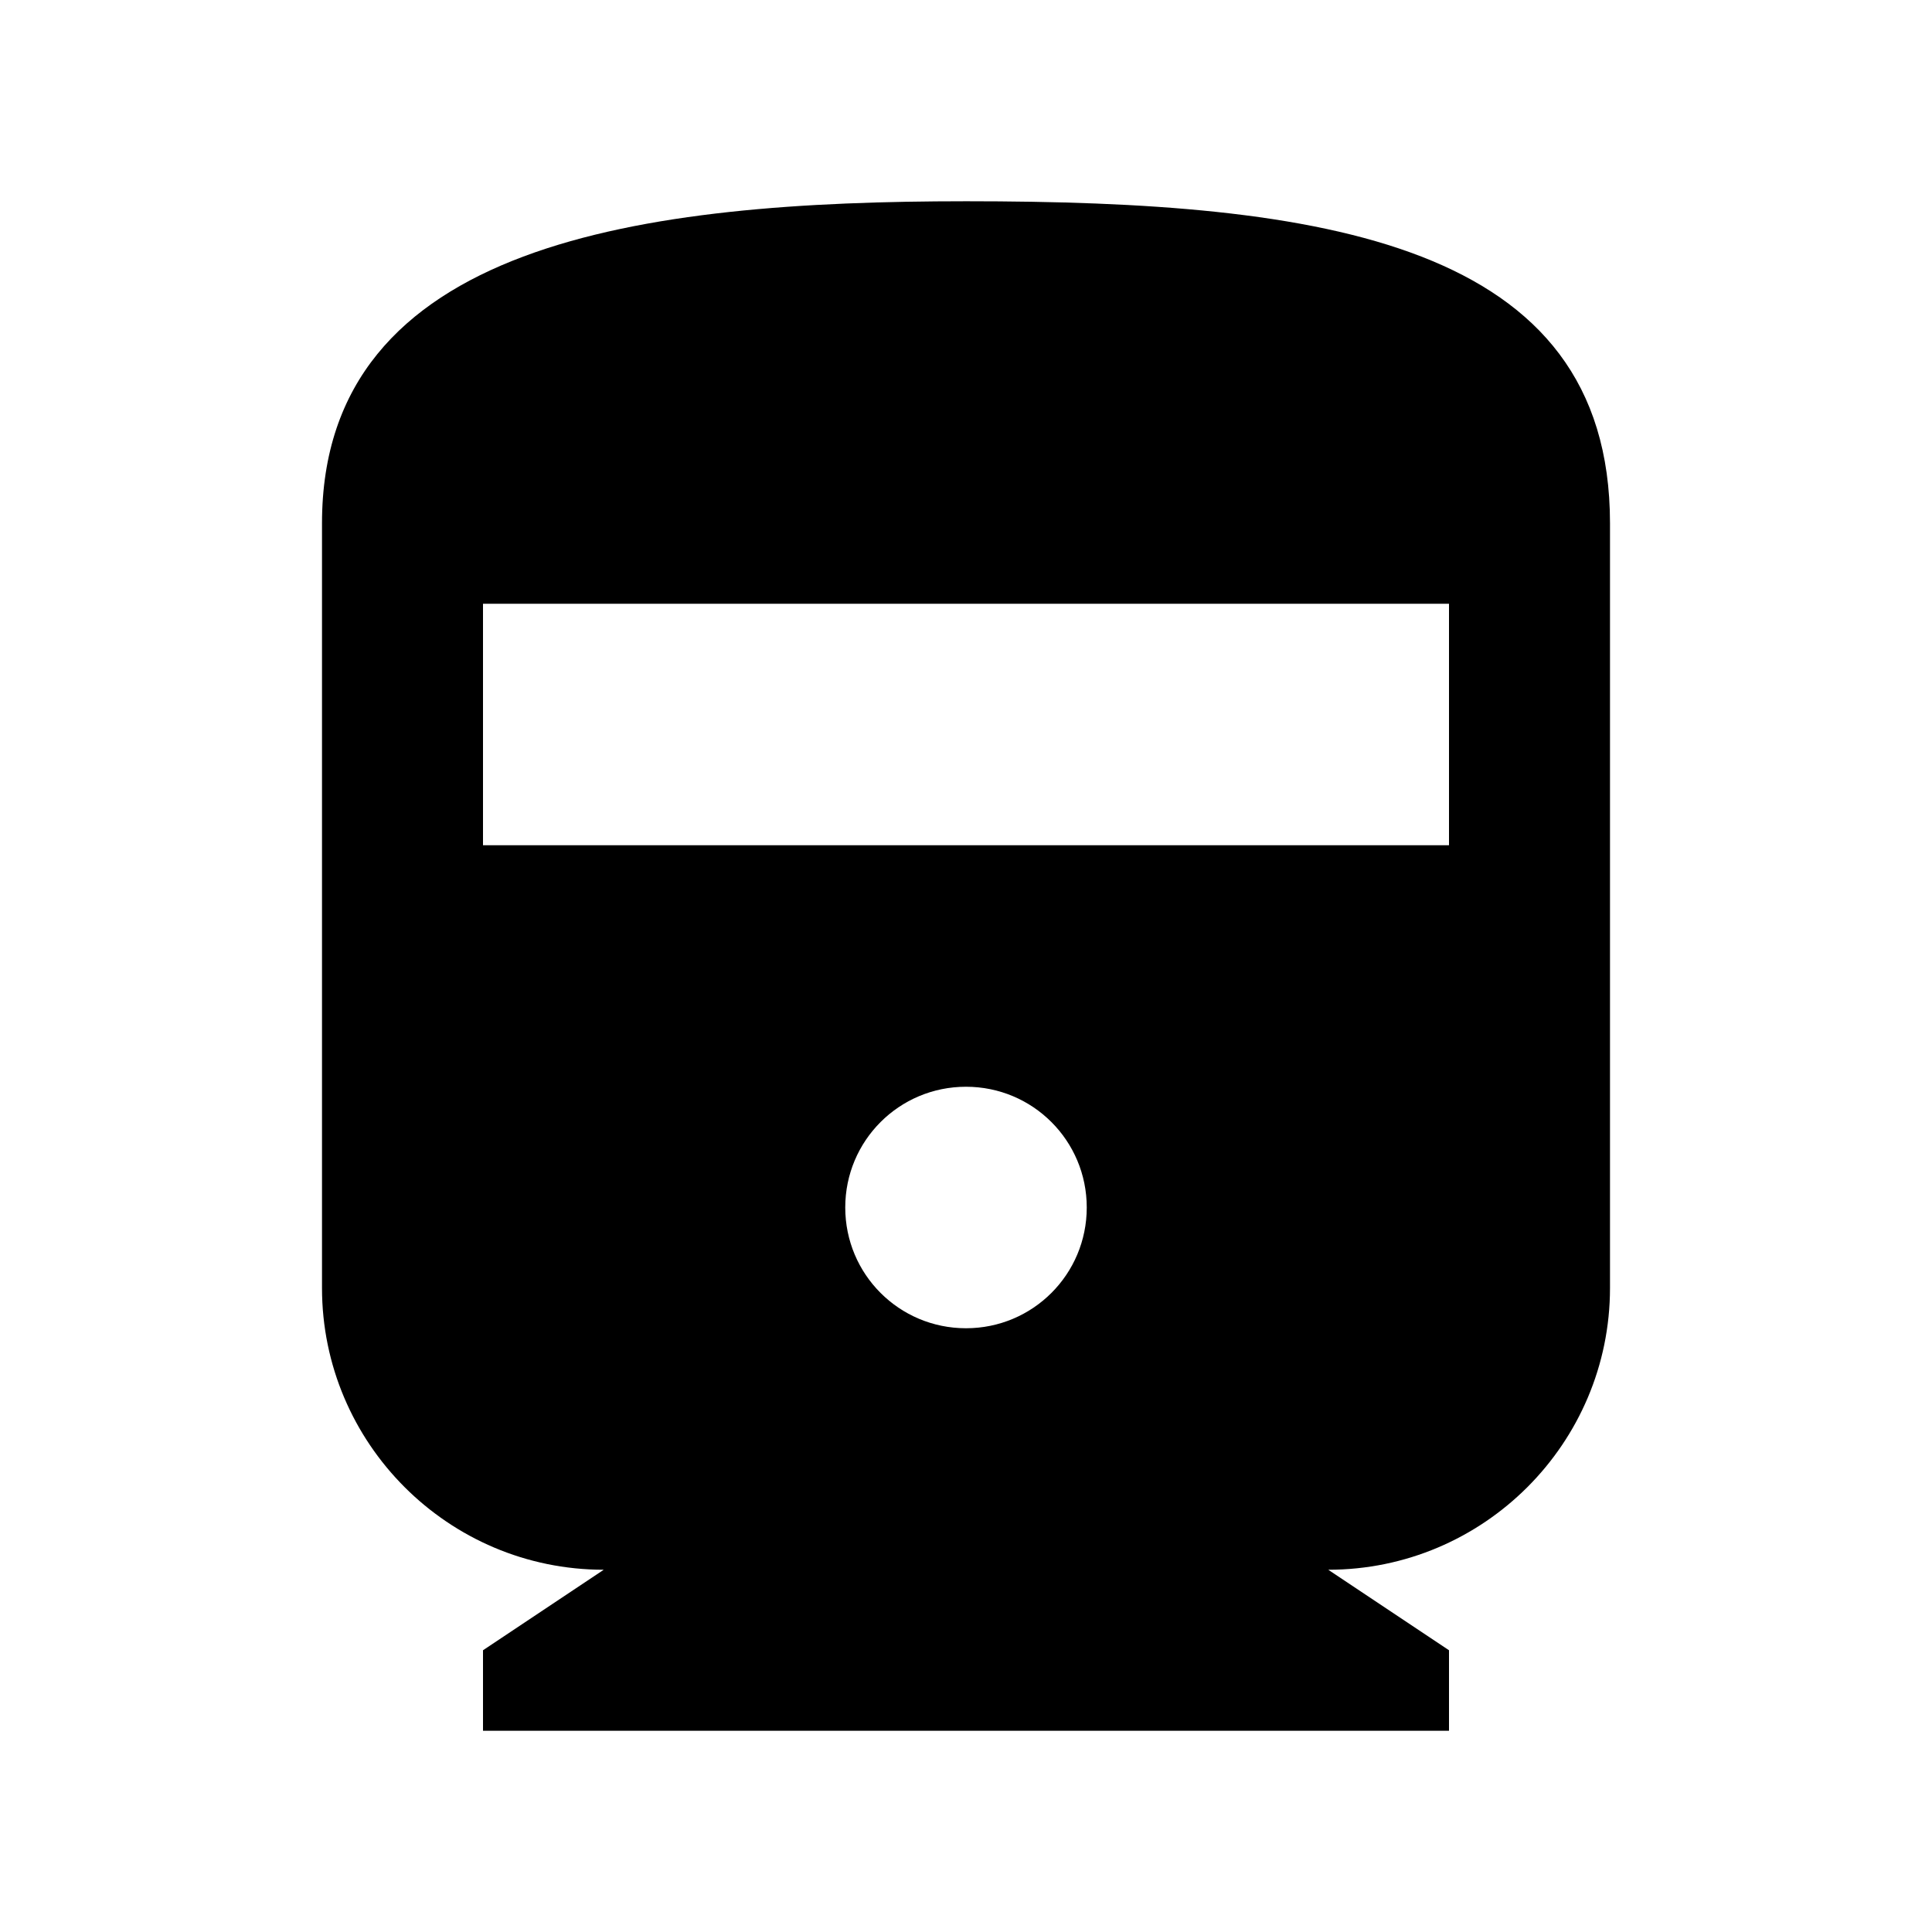 <svg xmlns="http://www.w3.org/2000/svg" width="24" height="24" viewBox="0 0 24 24" fill='currentColor'><path d="M12 2.5c-4 0-8 .5-8 4V16c0 1.93 1.57 3.5 3.5 3.5l-1.5 1v1h12v-1l-1.5-1c1.93 0 3.5-1.57 3.5-3.5V6.5c0-3.5-3.58-4-8-4m0 14c-.83 0-1.5-.67-1.5-1.5s.67-1.5 1.5-1.5 1.5.67 1.5 1.5-.67 1.5-1.5 1.5m6-6H6v-3h12z"/></svg>
